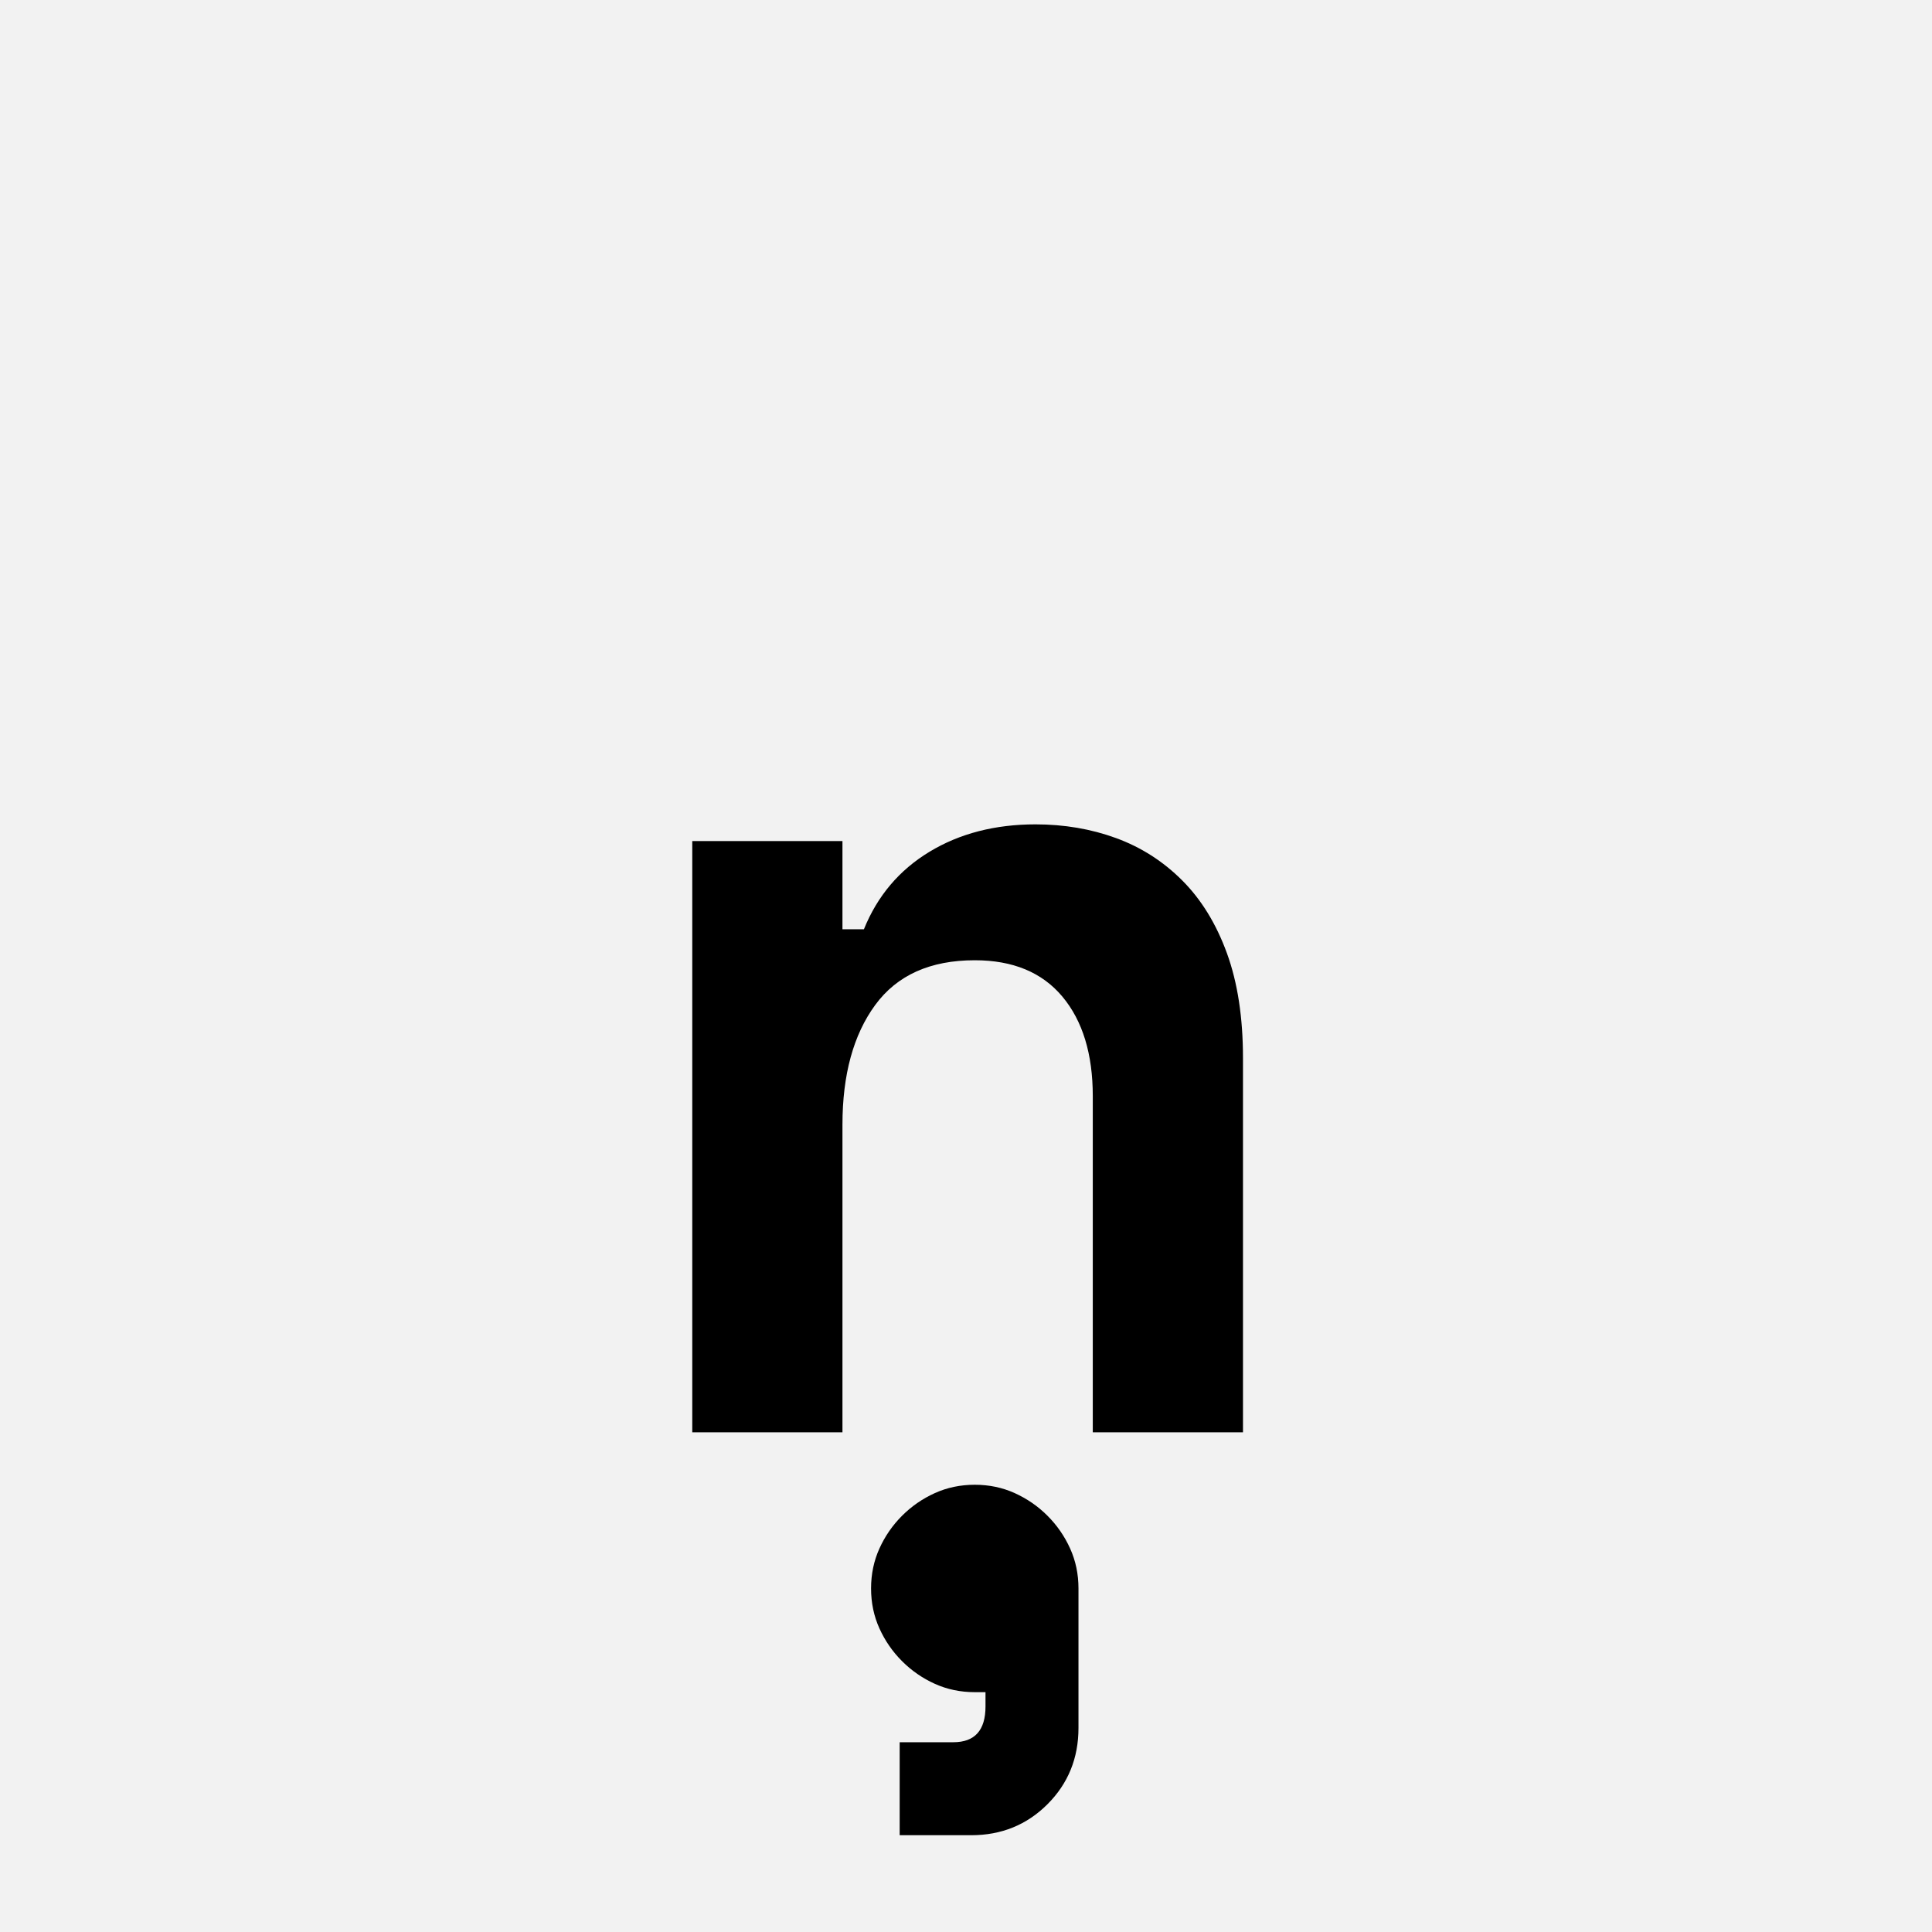 <?xml version="1.0" encoding="UTF-8"?>
<svg width="1000" height="1000" viewBox="0 0 1000 1000" version="1.1" xmlns="http://www.w3.org/2000/svg" xmlns:xlink="http://www.w3.org/1999/xlink">
 <rect x="0" y="0" width="1000" height="1000" fill="#808080" stroke="none"/>
 <path d="M0,0 l1000,0 l0,1000 l-1000,0 Z M0,0" fill="rgb(242,242,242)" transform="matrix(1,0,0,-1,0,1000)"/>
 <path d="M402,-248 c0,-25.33,-8.67,-46.67,-26,-64 c-17.33,-17.33,-38.67,-26,-64,-26 l-60,0 l0,78 l45,0 c18,0,27,10,27,30 l0,12 l-9,0 c-12,0,-23.17,2.33,-33.5,7 c-10.33,4.67,-19.5,11,-27.5,19 c-8,8,-14.33,17.17,-19,27.5 c-4.67,10.33,-7,21.5,-7,33.5 c0,12,2.33,23.17,7,33.5 c4.67,10.33,11,19.5,19,27.5 c8,8,17.17,14.33,27.5,19 c10.33,4.67,21.5,7,33.5,7 c12,0,23.17,-2.33,33.5,-7 c10.33,-4.67,19.5,-11,27.5,-19 c8,-8,14.33,-17.17,19,-27.5 c4.67,-10.33,7,-21.5,7,-33.5 Z M204,0 l-126,0 l0,496 l126,0 l0,-74 l18,0 c11.33,28,29.67,49.67,55,65 c25.33,15.33,55,23,89,23 c24,0,46.5,-3.83,67.5,-11.5 c21,-7.67,39.5,-19.5,55.5,-35.5 c16,-16,28.5,-36.33,37.5,-61 c9,-24.67,13.5,-54,13.5,-88 l0,-314 l-126,0 l0,282 c0,35.33,-8.5,63.17,-25.5,83.5 c-17,20.33,-41.5,30.5,-73.5,30.5 c-37.33,0,-65.17,-12.5,-83.5,-37.5 c-18.33,-25,-27.5,-58.5,-27.5,-100.5 Z M204,0" fill="rgb(0,0,0)" transform="matrix(0.617,0.0,0.0,-0.617,310.185,741.358)"/>
</svg>